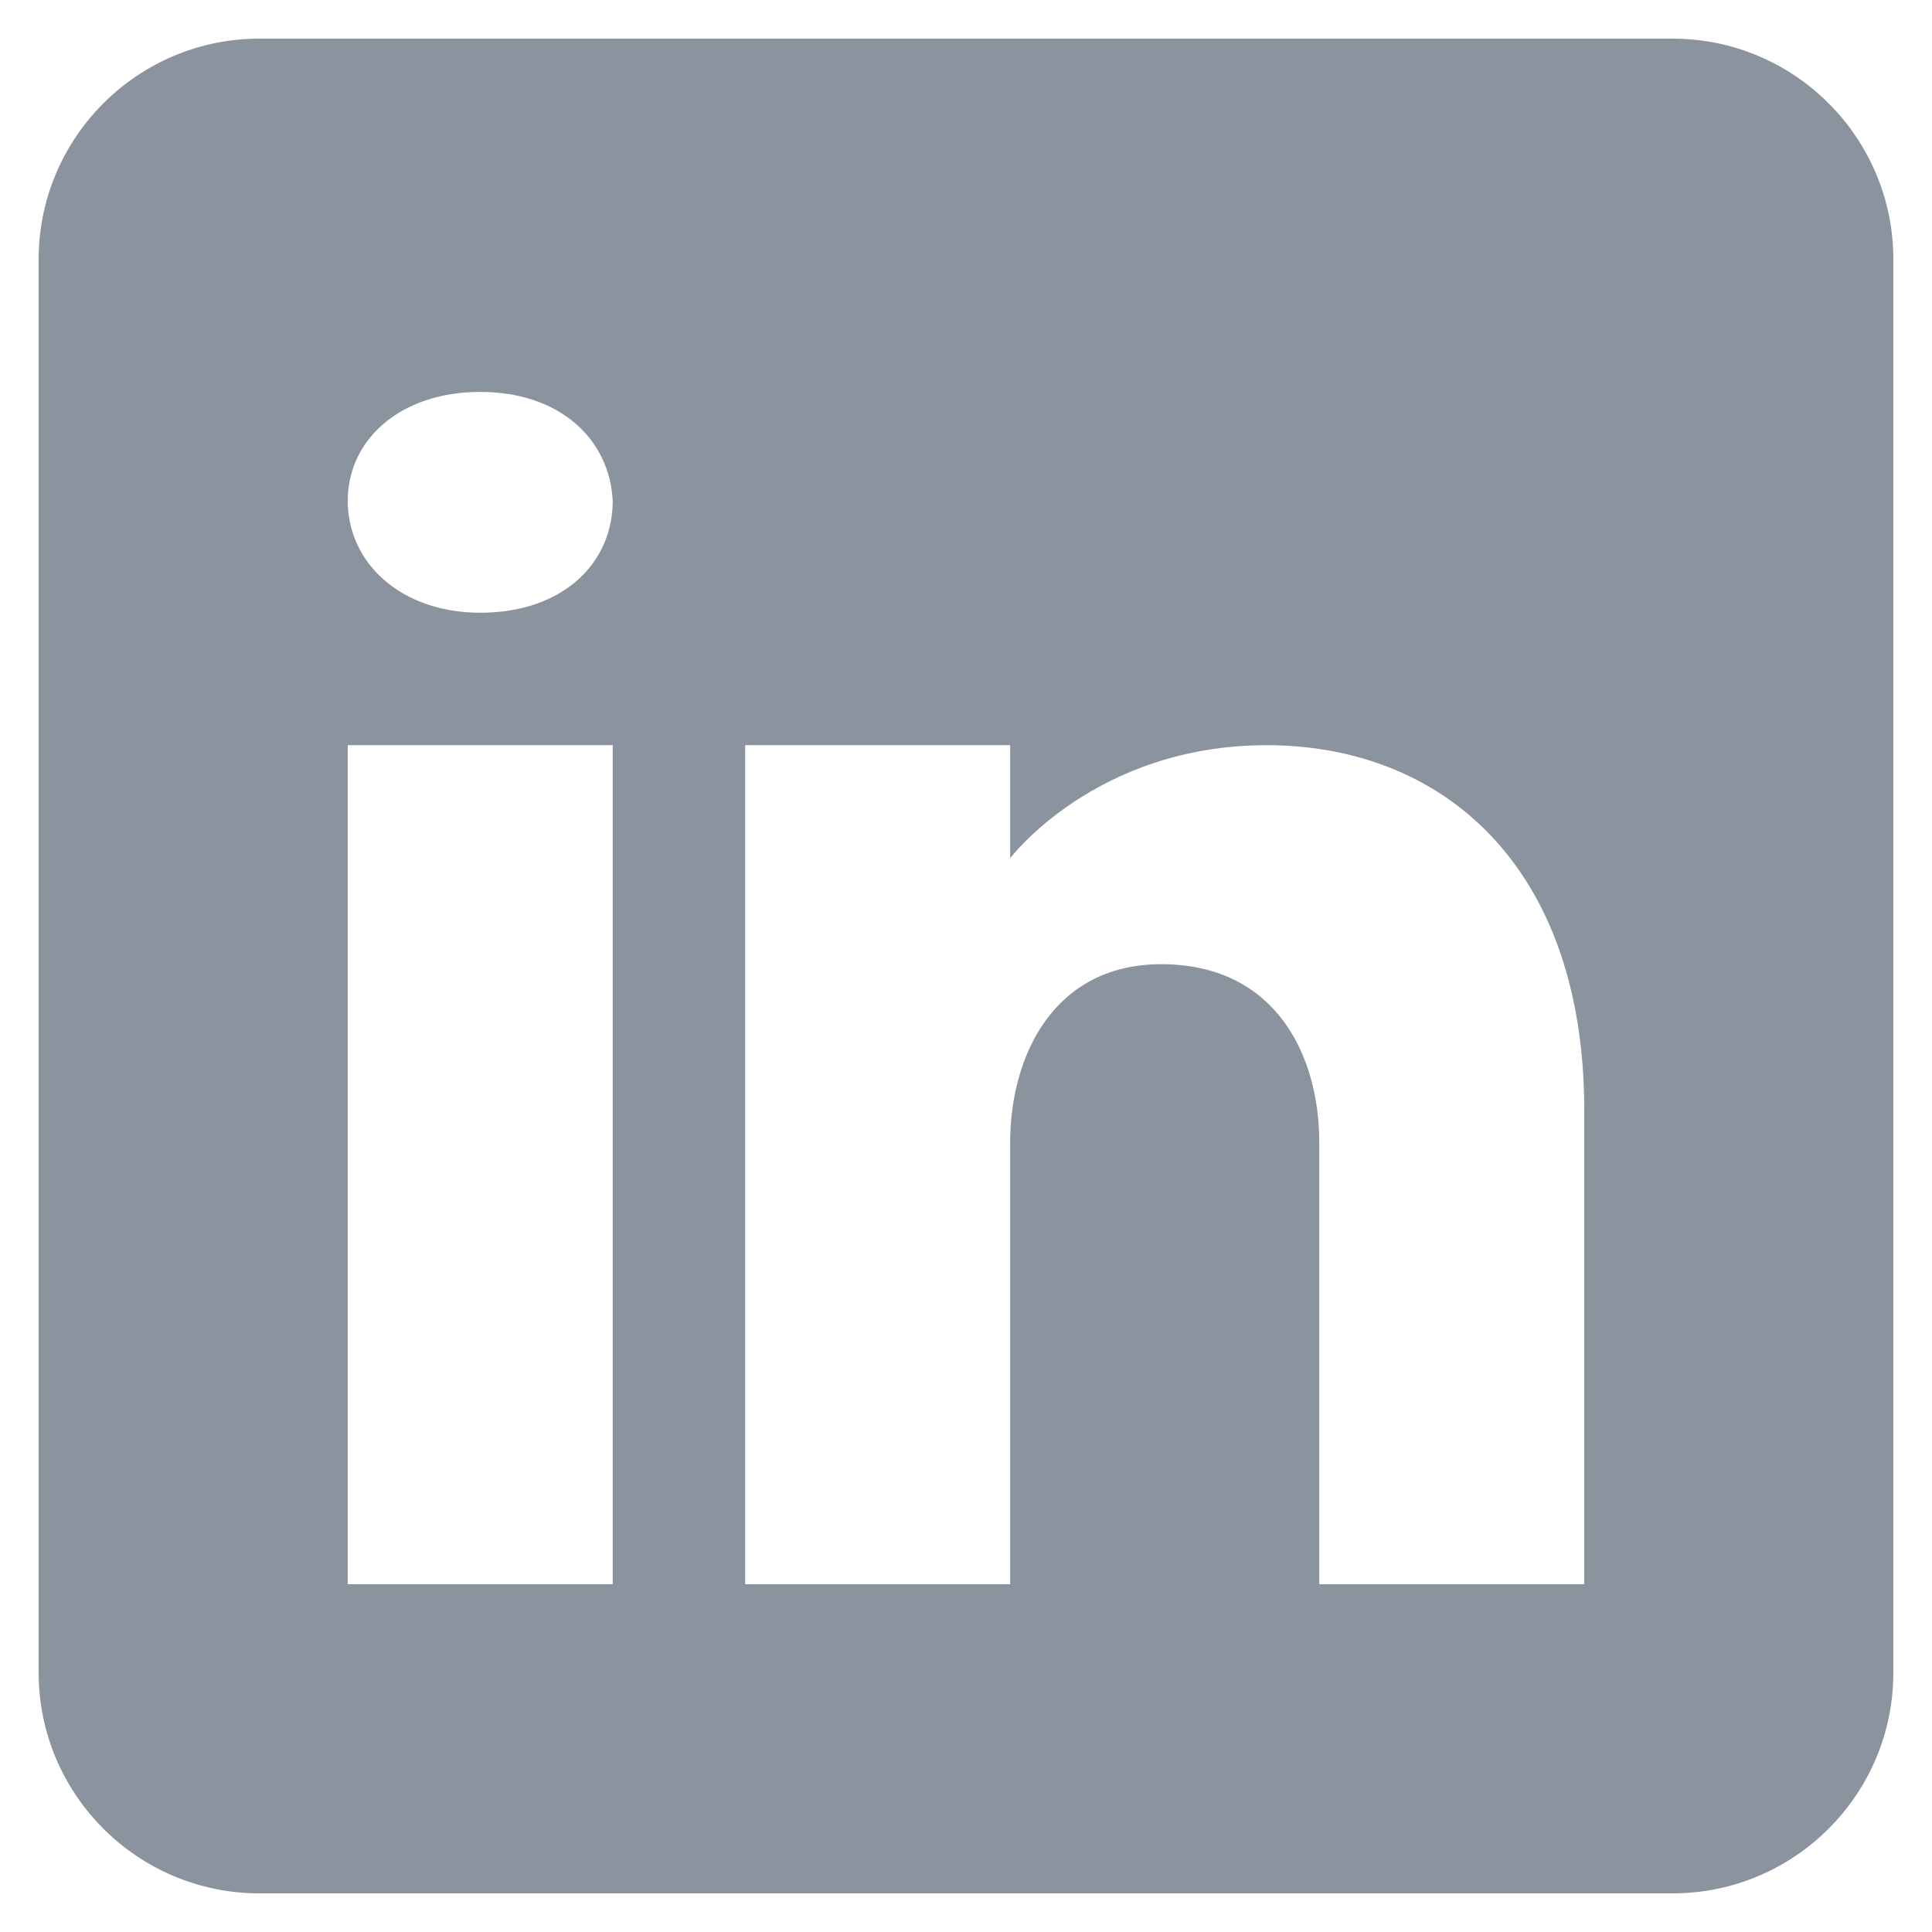 <svg width="14" height="14" viewBox="0 0 14 14" fill="none" xmlns="http://www.w3.org/2000/svg">
<path d="M12.12 0.28H1.88C0.997 0.28 0.28 0.997 0.28 1.88V12.12C0.28 13.003 0.997 13.72 1.88 13.72H12.12C13.003 13.72 13.72 13.003 13.72 12.12V1.88C13.72 0.997 13.003 0.28 12.12 0.28ZM4.44 5.4V11.48H2.52V5.4H4.44ZM2.52 3.63C2.52 3.182 2.904 2.84 3.48 2.84C4.056 2.84 4.418 3.182 4.44 3.63C4.44 4.078 4.082 4.44 3.48 4.44C2.904 4.44 2.52 4.078 2.52 3.63ZM11.48 11.48H9.56C9.56 11.48 9.56 8.517 9.56 8.28C9.56 7.64 9.24 7 8.44 6.987H8.414C7.64 6.987 7.32 7.646 7.32 8.28C7.32 8.571 7.32 11.48 7.32 11.48H5.4V5.4H7.32V6.219C7.32 6.219 7.938 5.4 9.179 5.4C10.45 5.4 11.48 6.274 11.48 8.043V11.48Z" fill="#8B949E"/>
</svg>
